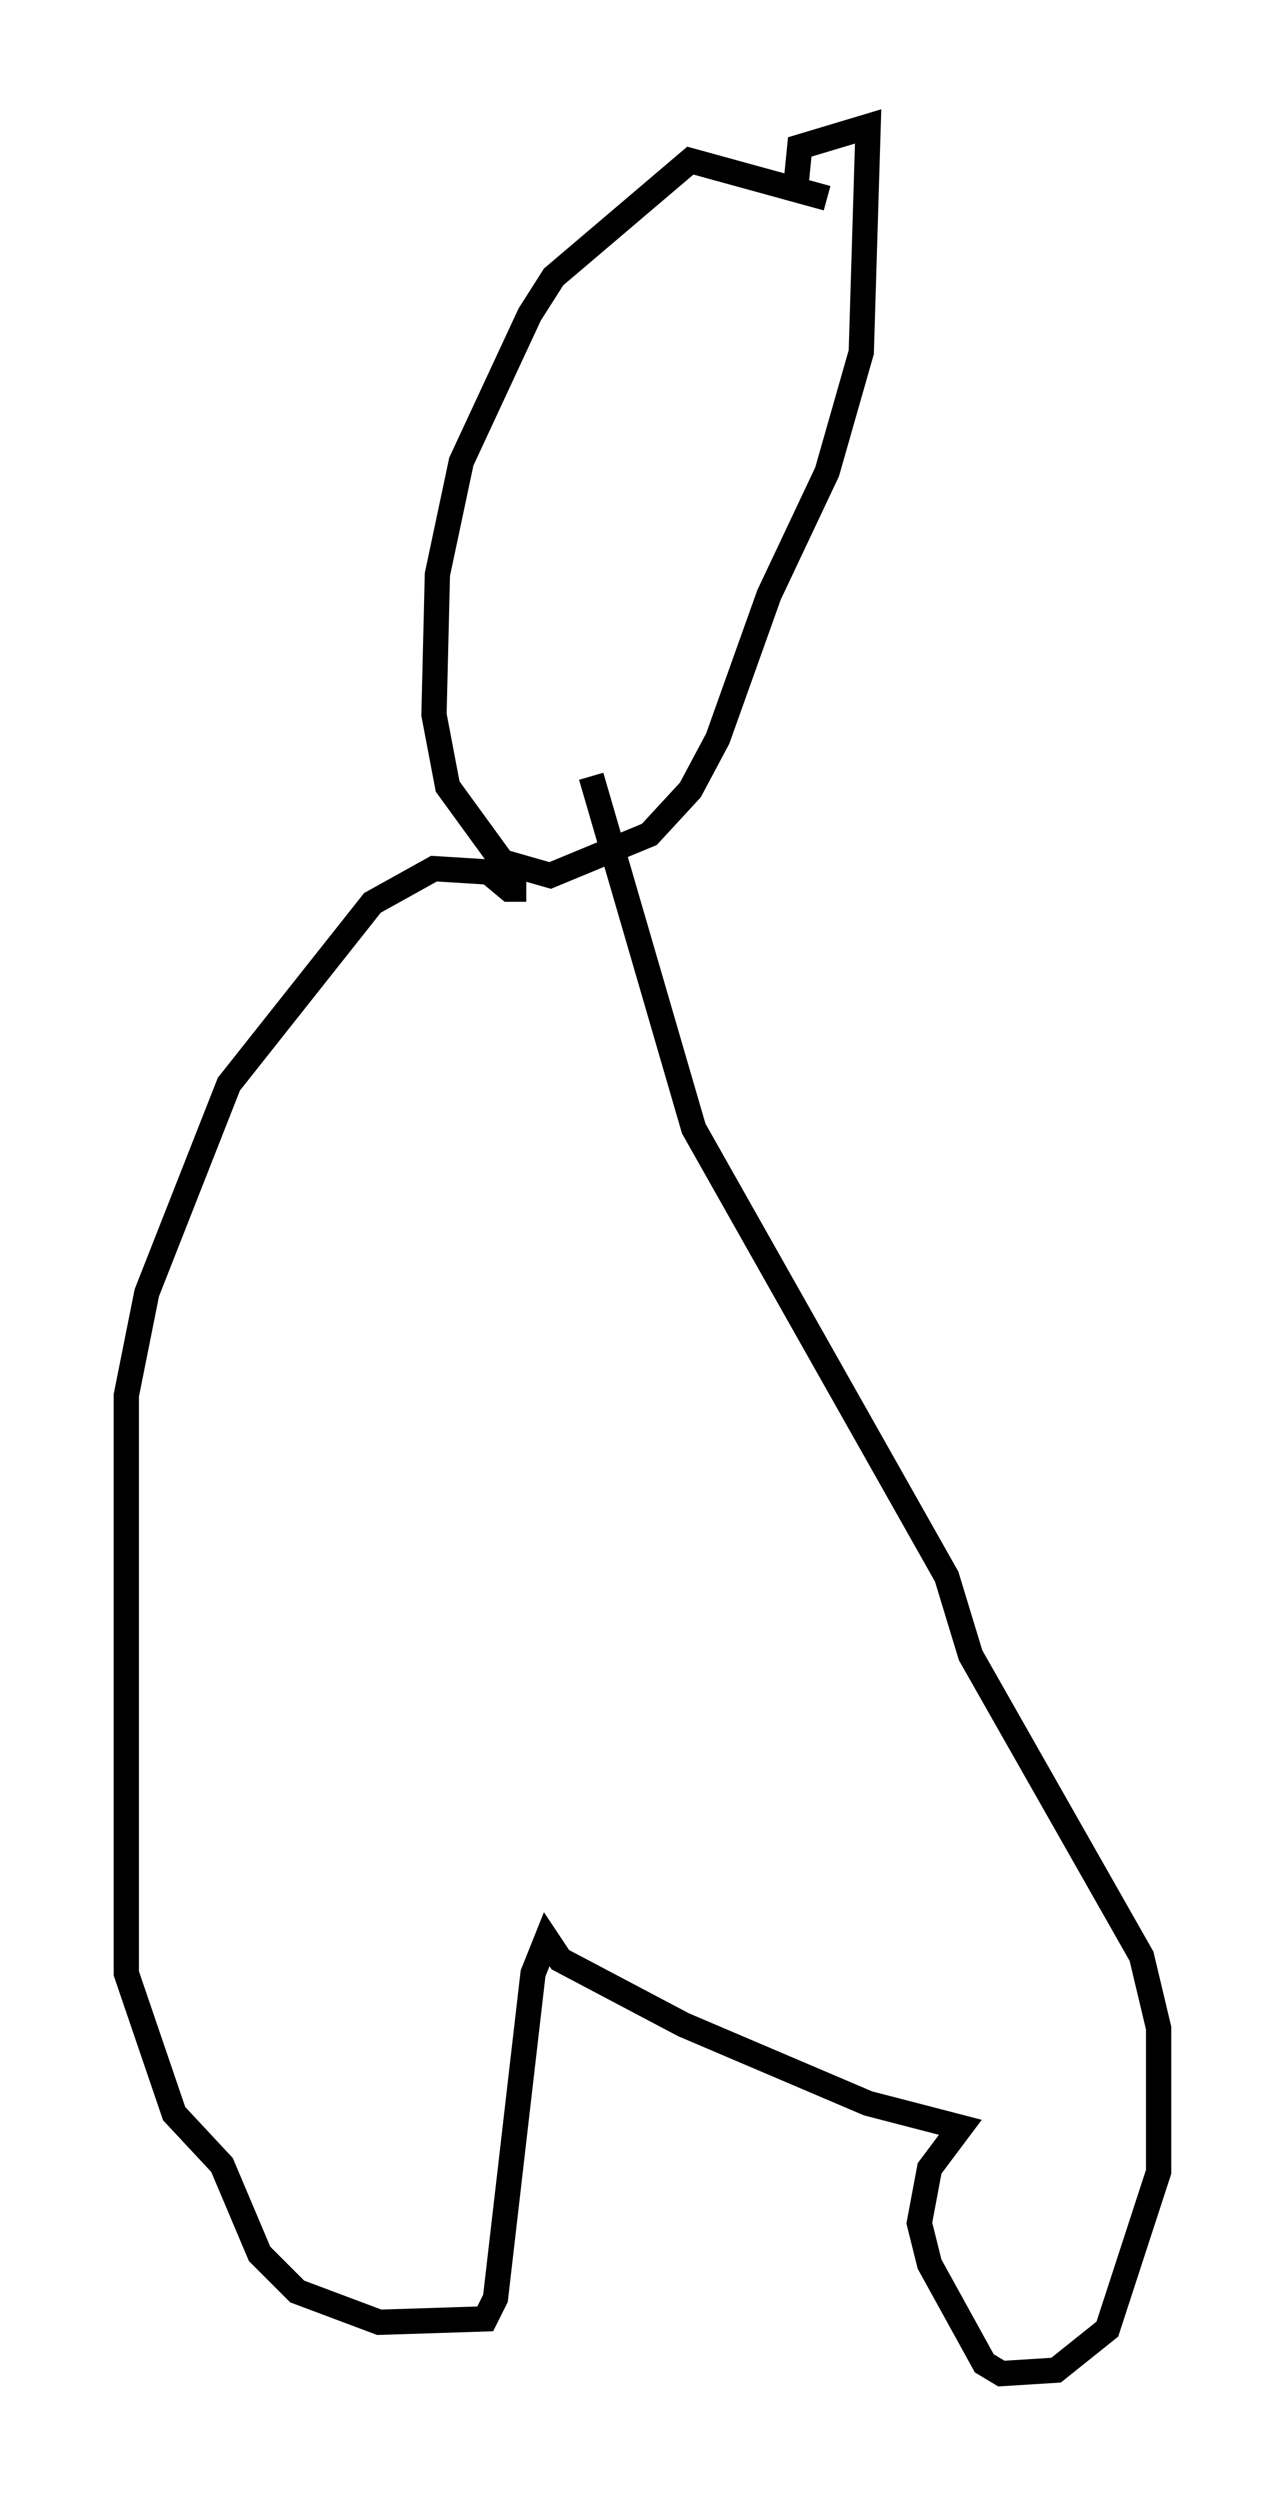 <?xml version="1.0" encoding="utf-8" ?>
<svg baseProfile="full" height="98.903" version="1.1" width="50.866" xmlns="http://www.w3.org/2000/svg" xmlns:ev="http://www.w3.org/2001/xml-events" xmlns:xlink="http://www.w3.org/1999/xlink"><defs /><rect fill="white" height="98.903" width="50.866" x="0" y="0" /><path d="M33.958, 8.789 m-1.218, -0.947 l-5.413, -1.488 -5.413, 4.601 l-0.947, 1.488 -2.706, 5.819 l-0.947, 4.465 -0.135, 5.548 l0.541, 2.842 2.165, 2.977 l1.894, 0.541 3.924, -1.624 l1.624, -1.759 1.083, -2.03 l2.03, -5.683 2.3, -4.871 l1.353, -4.736 0.271, -8.931 l-2.706, 0.812 -0.135, 1.353 m-10.69, 28.011 l-0.677, 0.0 -0.812, -0.677 l-2.165, -0.135 -2.436, 1.353 l-5.683, 7.172 -3.248, 8.254 l-0.812, 4.059 0.0, 22.868 l1.894, 5.548 1.894, 2.03 l1.488, 3.518 1.488, 1.488 l3.248, 1.218 4.195, -0.135 l0.406, -0.812 1.488, -12.855 l0.541, -1.353 0.541, 0.812 l4.871, 2.571 7.307, 3.112 l3.654, 0.947 -1.218, 1.624 l-0.406, 2.165 0.406, 1.624 l2.165, 3.924 0.677, 0.406 l2.165, -0.135 2.03, -1.624 l2.03, -6.225 0.0, -5.683 l-0.677, -2.842 -6.766, -11.908 l-0.947, -3.112 -10.013, -17.726 l-4.059, -13.938 " fill="none" stroke="black" stroke-width="1" /></svg>